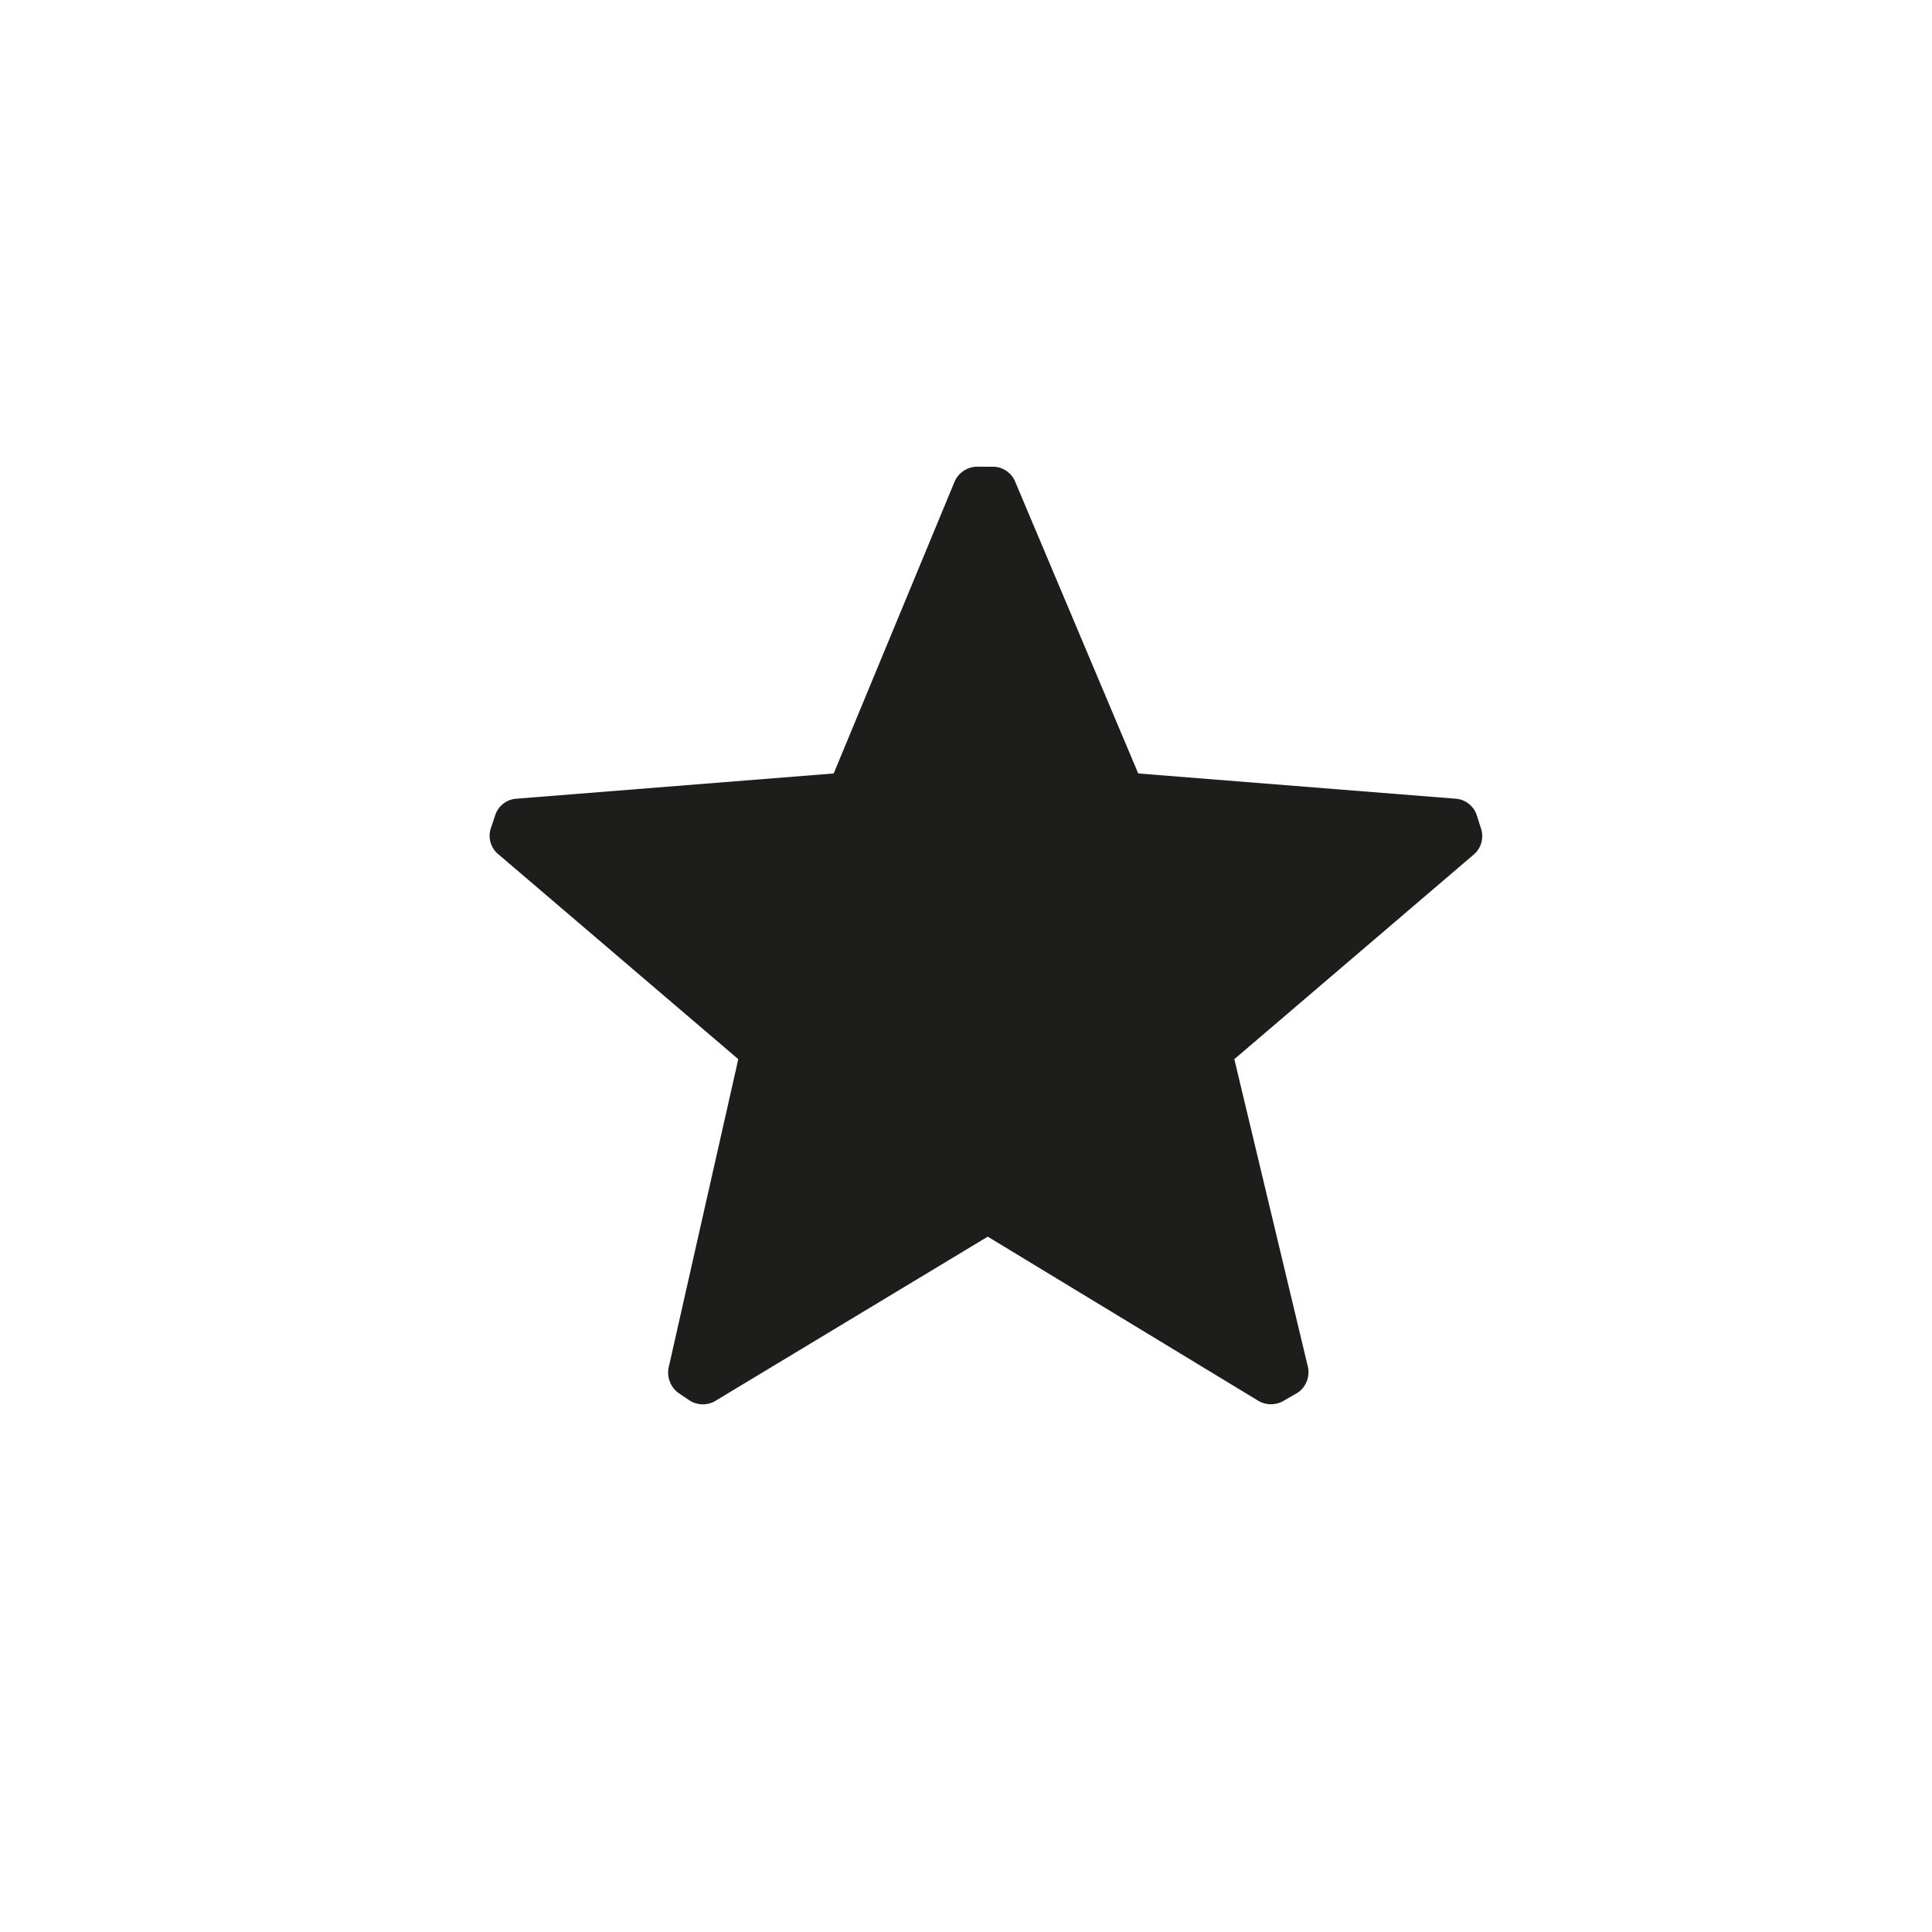 <svg id="Layer_1" data-name="Layer 1" xmlns="http://www.w3.org/2000/svg" viewBox="0 0 141.73 141.73"><defs><style>.cls-1{fill:#1d1d1b;}</style></defs><path id="Icon_color" data-name="Icon color" class="cls-1" d="M36.62,62.72A1.77,1.77,0,0,1,36,60.78l.31-.92a1.76,1.76,0,0,1,1.6-1.27l23.25-1.85L70,35.4a1.83,1.83,0,0,1,1.85-1.16h.94a1.77,1.77,0,0,1,1.71,1.16l9,21.34,23.25,1.85a1.76,1.76,0,0,1,1.6,1.27l.29.9a1.78,1.78,0,0,1-.54,1.94l-17.55,15,5.38,22.5a1.83,1.83,0,0,1-.69,1.94l-1,.58a1.85,1.85,0,0,1-2,0l-19.78-12-19.9,12a1.81,1.81,0,0,1-2,0l-.8-.54a1.86,1.86,0,0,1-.69-1.94L54.16,77.7Z"/></svg>